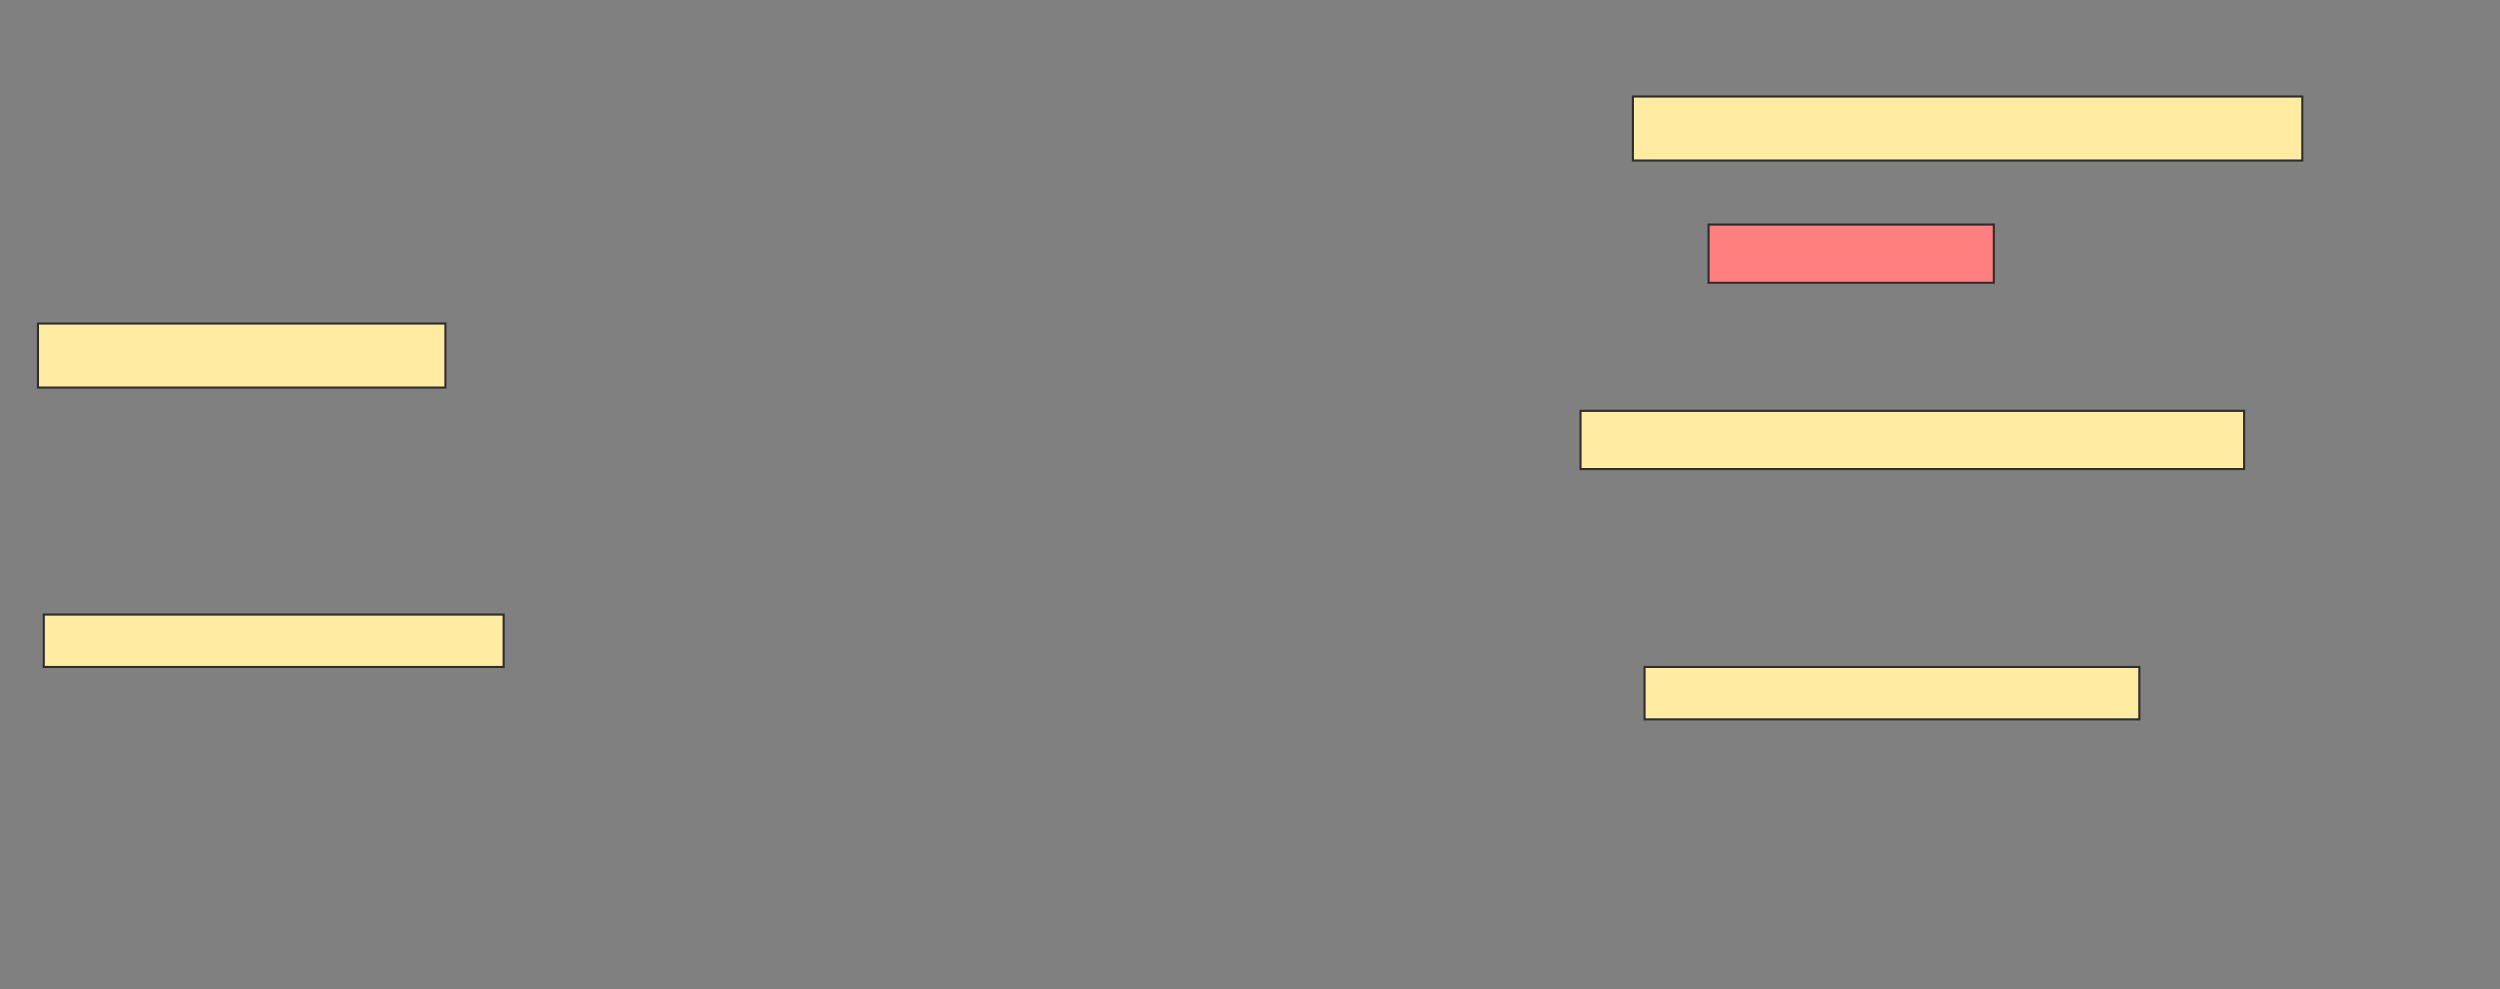 <svg height="472" width="1193" xmlns="http://www.w3.org/2000/svg">
 <rect width="100%" height="100%" fill="#808080" stroke="none"/>
 <!-- Created with Image Occlusion Enhanced -->
 <g>
  <title>Labels</title>
 </g>
 <g>
  <title>Masks</title>
  <rect fill="#FFEBA2" height="30.556" id="d0e4cd002e9447d78a60fc5736a737e4-ao-1" stroke="#2D2D2D" width="319.444" x="779.222" y="46.056"/>
  <rect class="qshape" fill="#FF7E7E" height="27.778" id="d0e4cd002e9447d78a60fc5736a737e4-ao-2" stroke="#2D2D2D" width="136.111" x="815.333" y="107.167"/>
  <rect fill="#FFEBA2" height="30.556" id="d0e4cd002e9447d78a60fc5736a737e4-ao-3" stroke="#2D2D2D" width="194.444" x="18.111" y="154.389"/>
  <rect fill="#FFEBA2" height="27.778" id="d0e4cd002e9447d78a60fc5736a737e4-ao-4" stroke="#2D2D2D" width="316.667" x="754.222" y="196.056"/>
  <rect fill="#FFEBA2" height="25" id="d0e4cd002e9447d78a60fc5736a737e4-ao-5" stroke="#2D2D2D" width="219.444" x="20.889" y="293.278"/>
  <rect fill="#FFEBA2" height="25" id="d0e4cd002e9447d78a60fc5736a737e4-ao-6" stroke="#2D2D2D" width="236.111" x="784.778" y="318.278"/>
 </g>
</svg>